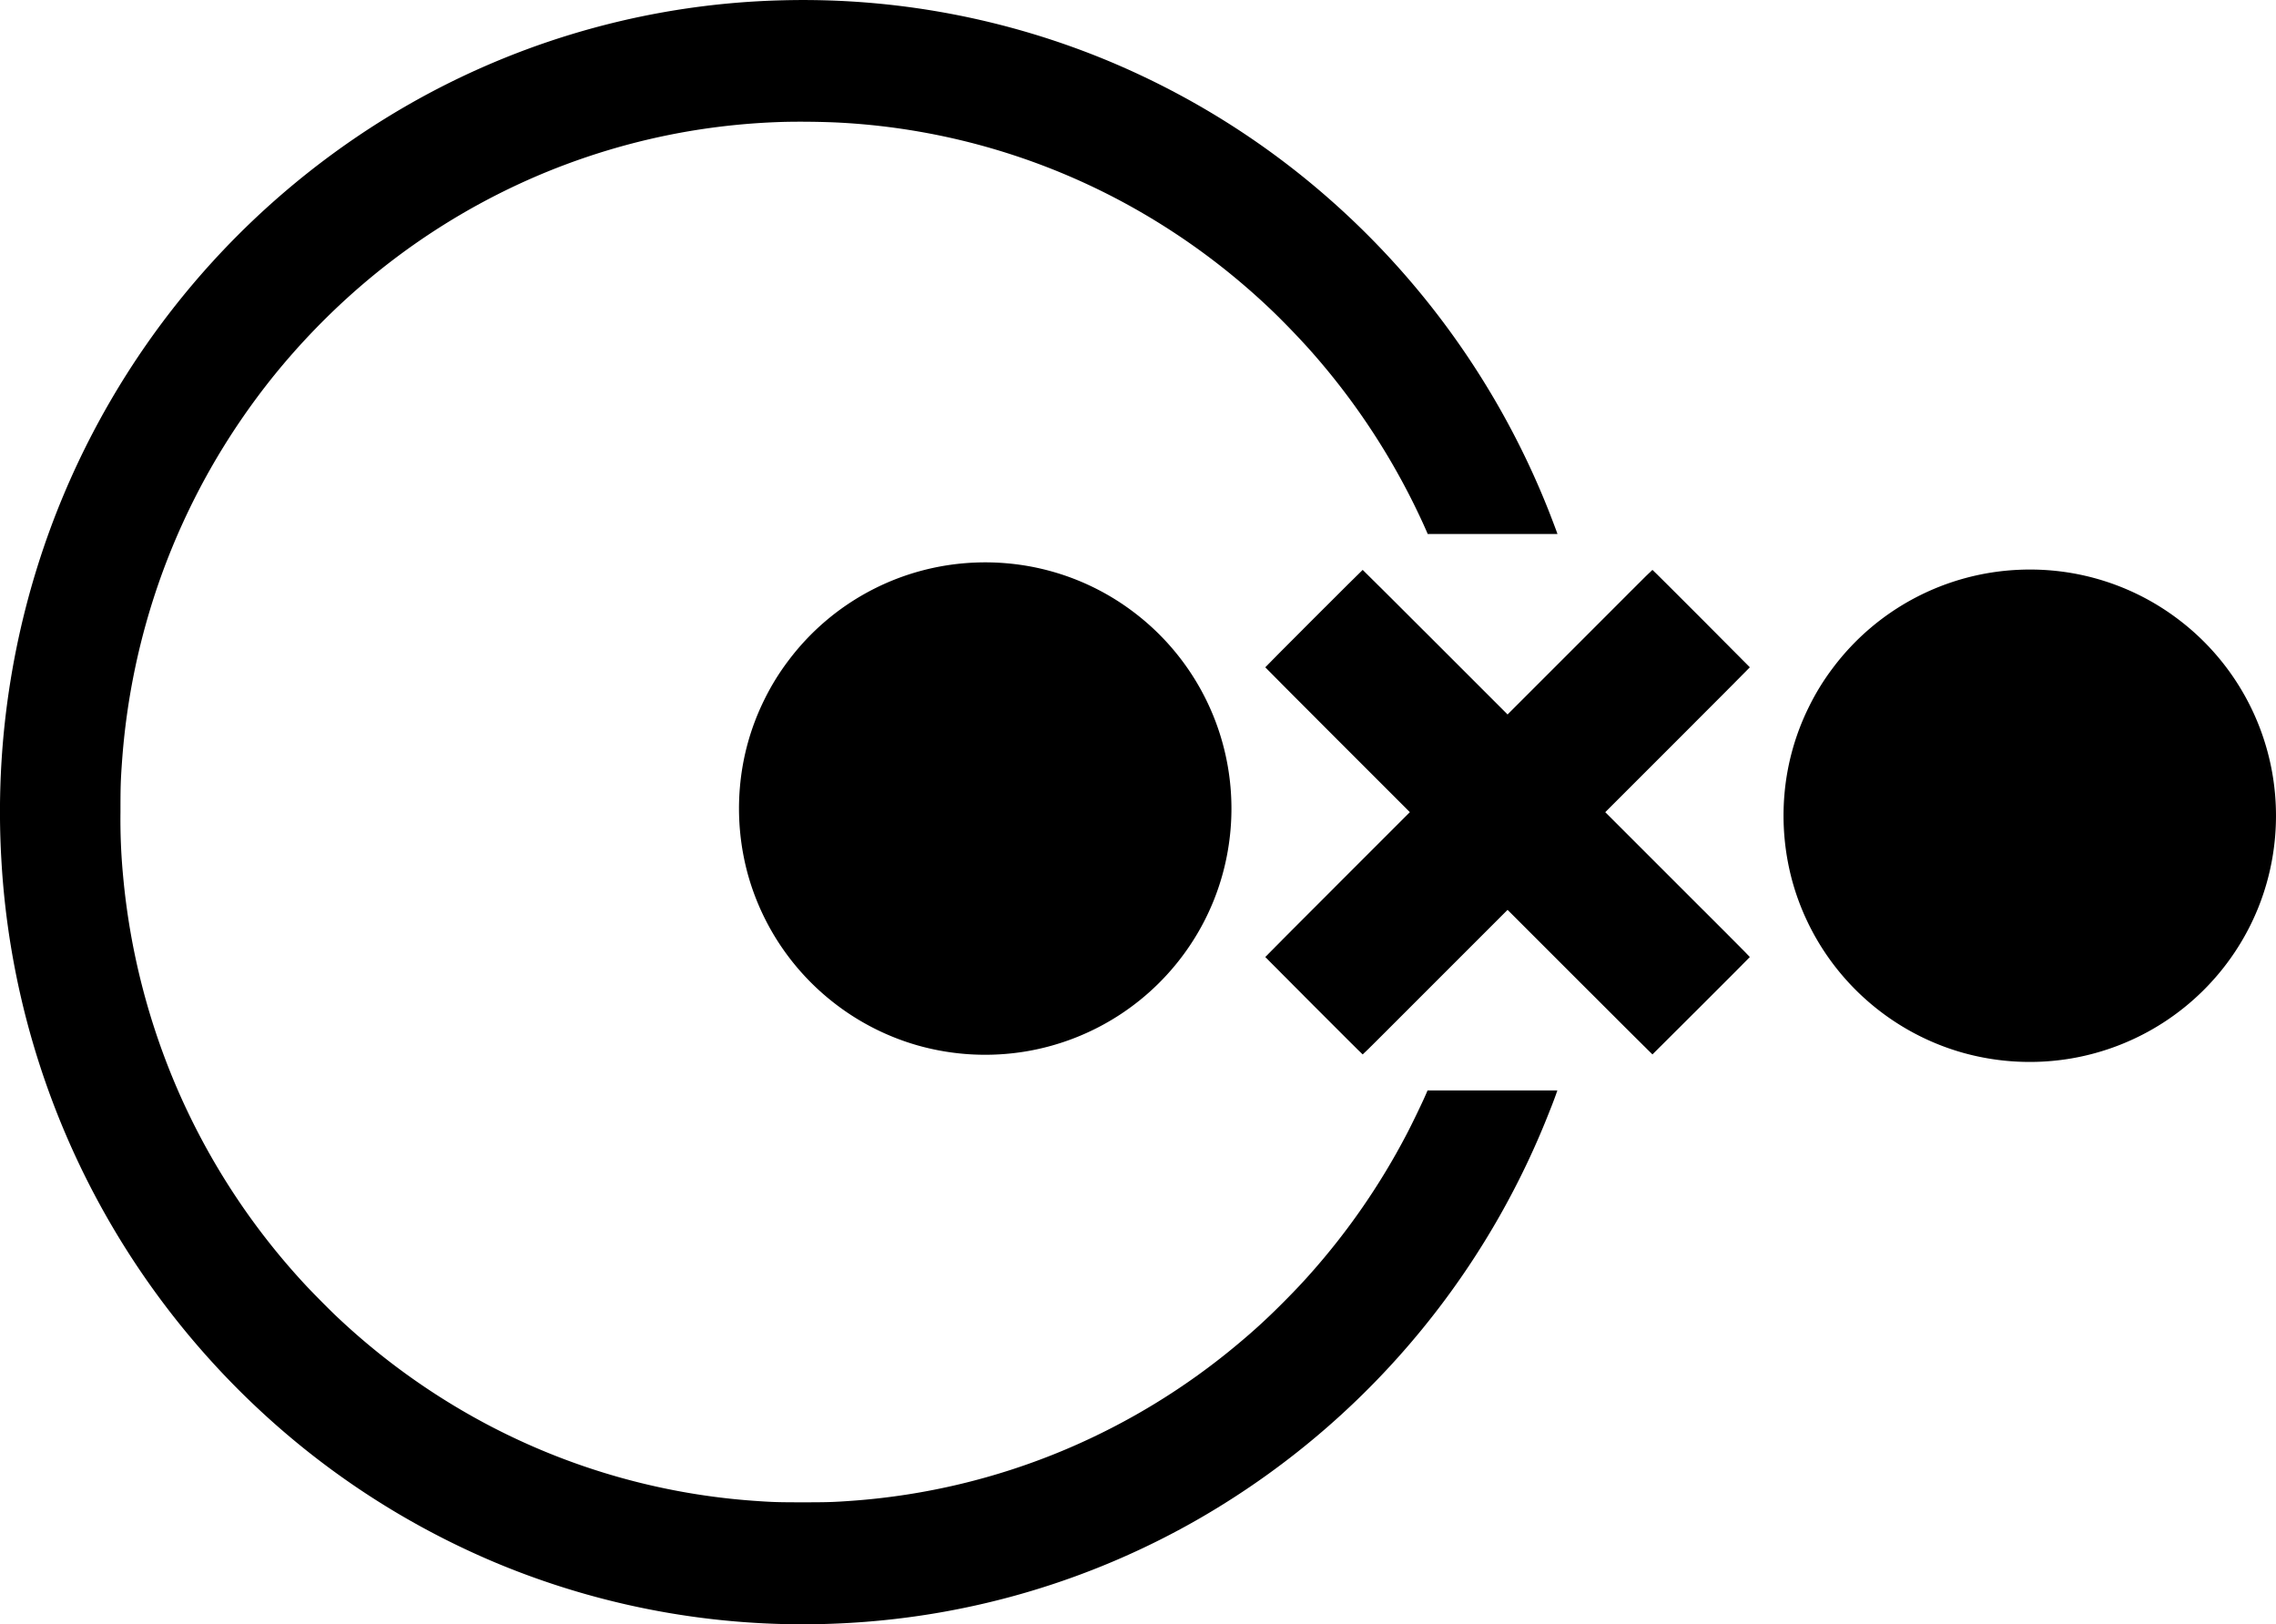 <svg xmlns="http://www.w3.org/2000/svg" width="82.219" height="58.681" viewBox="0 0 82.219 58.681"><g transform="translate(0 0)"><path d="M1076.542-7895.776a28.6,28.6,0,0,0-13.2,3.578,29.3,29.3,0,0,0-8.294,6.871,29.411,29.411,0,0,0-4.97,8.6,29.681,29.681,0,0,0-1.785,11.977,29.42,29.42,0,0,0,3.791,12.9,29.4,29.4,0,0,0,7.251,8.482,29.006,29.006,0,0,0,6.836,4.047,28.74,28.74,0,0,0,12.75,2.168,28.6,28.6,0,0,0,12.7-3.8,29.271,29.271,0,0,0,8.439-7.368,29.367,29.367,0,0,0,4.177-7.358c.1-.242.242-.634.259-.689l.007-.022h-4.689l-.014.033c-.123.3-.521,1.128-.749,1.563a25.01,25.01,0,0,1-3.462,5.016c-.293.331-.558.611-.925.982-.588.594-1.088,1.056-1.7,1.566a24.592,24.592,0,0,1-6.235,3.814,24.317,24.317,0,0,1-7.707,1.85c-.668.048-.886.055-1.778.055s-1.11-.007-1.778-.055a24.31,24.31,0,0,1-10.431-3.205,24.789,24.789,0,0,1-4.652-3.476c-.276-.262-.87-.862-1.129-1.143a24.985,24.985,0,0,1-4.58-7,25.148,25.148,0,0,1-1.983-7.756,21.477,21.477,0,0,1-.094-2.3c0-.9.006-1.121.054-1.8a25.129,25.129,0,0,1,1.417-6.733,25.2,25.2,0,0,1,1.751-3.82,25.249,25.249,0,0,1,2.337-3.437,25.276,25.276,0,0,1,3.031-3.139,24.6,24.6,0,0,1,6.118-3.905,24.414,24.414,0,0,1,5.844-1.768,24.65,24.65,0,0,1,3.275-.33c.61-.021,1.544-.011,2.2.025a24.3,24.3,0,0,1,10.832,3.23,24.792,24.792,0,0,1,4.652,3.476c.436.411,1.061,1.058,1.482,1.532a25.109,25.109,0,0,1,4.122,6.373c.042.094.084.189.092.209l.015.039h4.687l-.006-.023c-.018-.057-.2-.538-.308-.812a29.486,29.486,0,0,0-1.744-3.652,29.411,29.411,0,0,0-7.283-8.538,28.978,28.978,0,0,0-6.836-4.047A28.708,28.708,0,0,0,1076.542-7895.776Z" transform="translate(-1048.245 7895.786)"/><path d="M3709.836-5868.692a8.874,8.874,0,0,0-6.736,3.552,8.588,8.588,0,0,0-.861,1.4,8.8,8.8,0,0,0-.883,3.161,9,9,0,0,0,.307,3.222,8.9,8.9,0,0,0,3.216,4.667,8.879,8.879,0,0,0,2.89,1.439,8.96,8.96,0,0,0,3.953.213,8.9,8.9,0,0,0,5.89-3.822,8.829,8.829,0,0,0,1.372-3.44,8.911,8.911,0,0,0,0-3.01,8.889,8.889,0,0,0-3.414-5.6,8.841,8.841,0,0,0-4.579-1.757A8.925,8.925,0,0,0,3709.836-5868.692Z" transform="translate(-3674.627 5889.017)"/><path d="M7459.836-5842.692a8.877,8.877,0,0,0-6.735,3.552,8.6,8.6,0,0,0-.861,1.4,8.8,8.8,0,0,0-.884,3.16,9,9,0,0,0,.308,3.223,8.9,8.9,0,0,0,3.216,4.667,8.881,8.881,0,0,0,2.89,1.438,8.959,8.959,0,0,0,3.953.213,8.9,8.9,0,0,0,5.89-3.822,8.832,8.832,0,0,0,1.372-3.44,8.926,8.926,0,0,0,0-3.01,8.886,8.886,0,0,0-3.414-5.6,8.842,8.842,0,0,0-4.579-1.757A8.92,8.92,0,0,0,7459.836-5842.692Z" transform="translate(-7386.894 5863.277)"/><path d="M5591.753-5840.245c-.964.964-1.753,1.759-1.753,1.764s1.176,1.186,2.611,2.622l2.612,2.612-2.612,2.612c-1.436,1.435-2.611,2.616-2.611,2.621s3.5,3.519,3.519,3.519,1.186-1.176,2.622-2.611l2.612-2.612,2.612,2.612c1.435,1.436,2.617,2.611,2.621,2.611s3.519-3.505,3.519-3.519-1.175-1.186-2.611-2.621l-2.612-2.612,2.612-2.612c1.436-1.436,2.611-2.616,2.611-2.622s-3.5-3.519-3.519-3.519-1.186,1.176-2.621,2.611l-2.612,2.612-2.612-2.612c-1.436-1.436-2.616-2.611-2.622-2.611S5592.719-5841.211,5591.753-5840.245Z" transform="translate(-5544.293 5862.589)"/></g></svg>